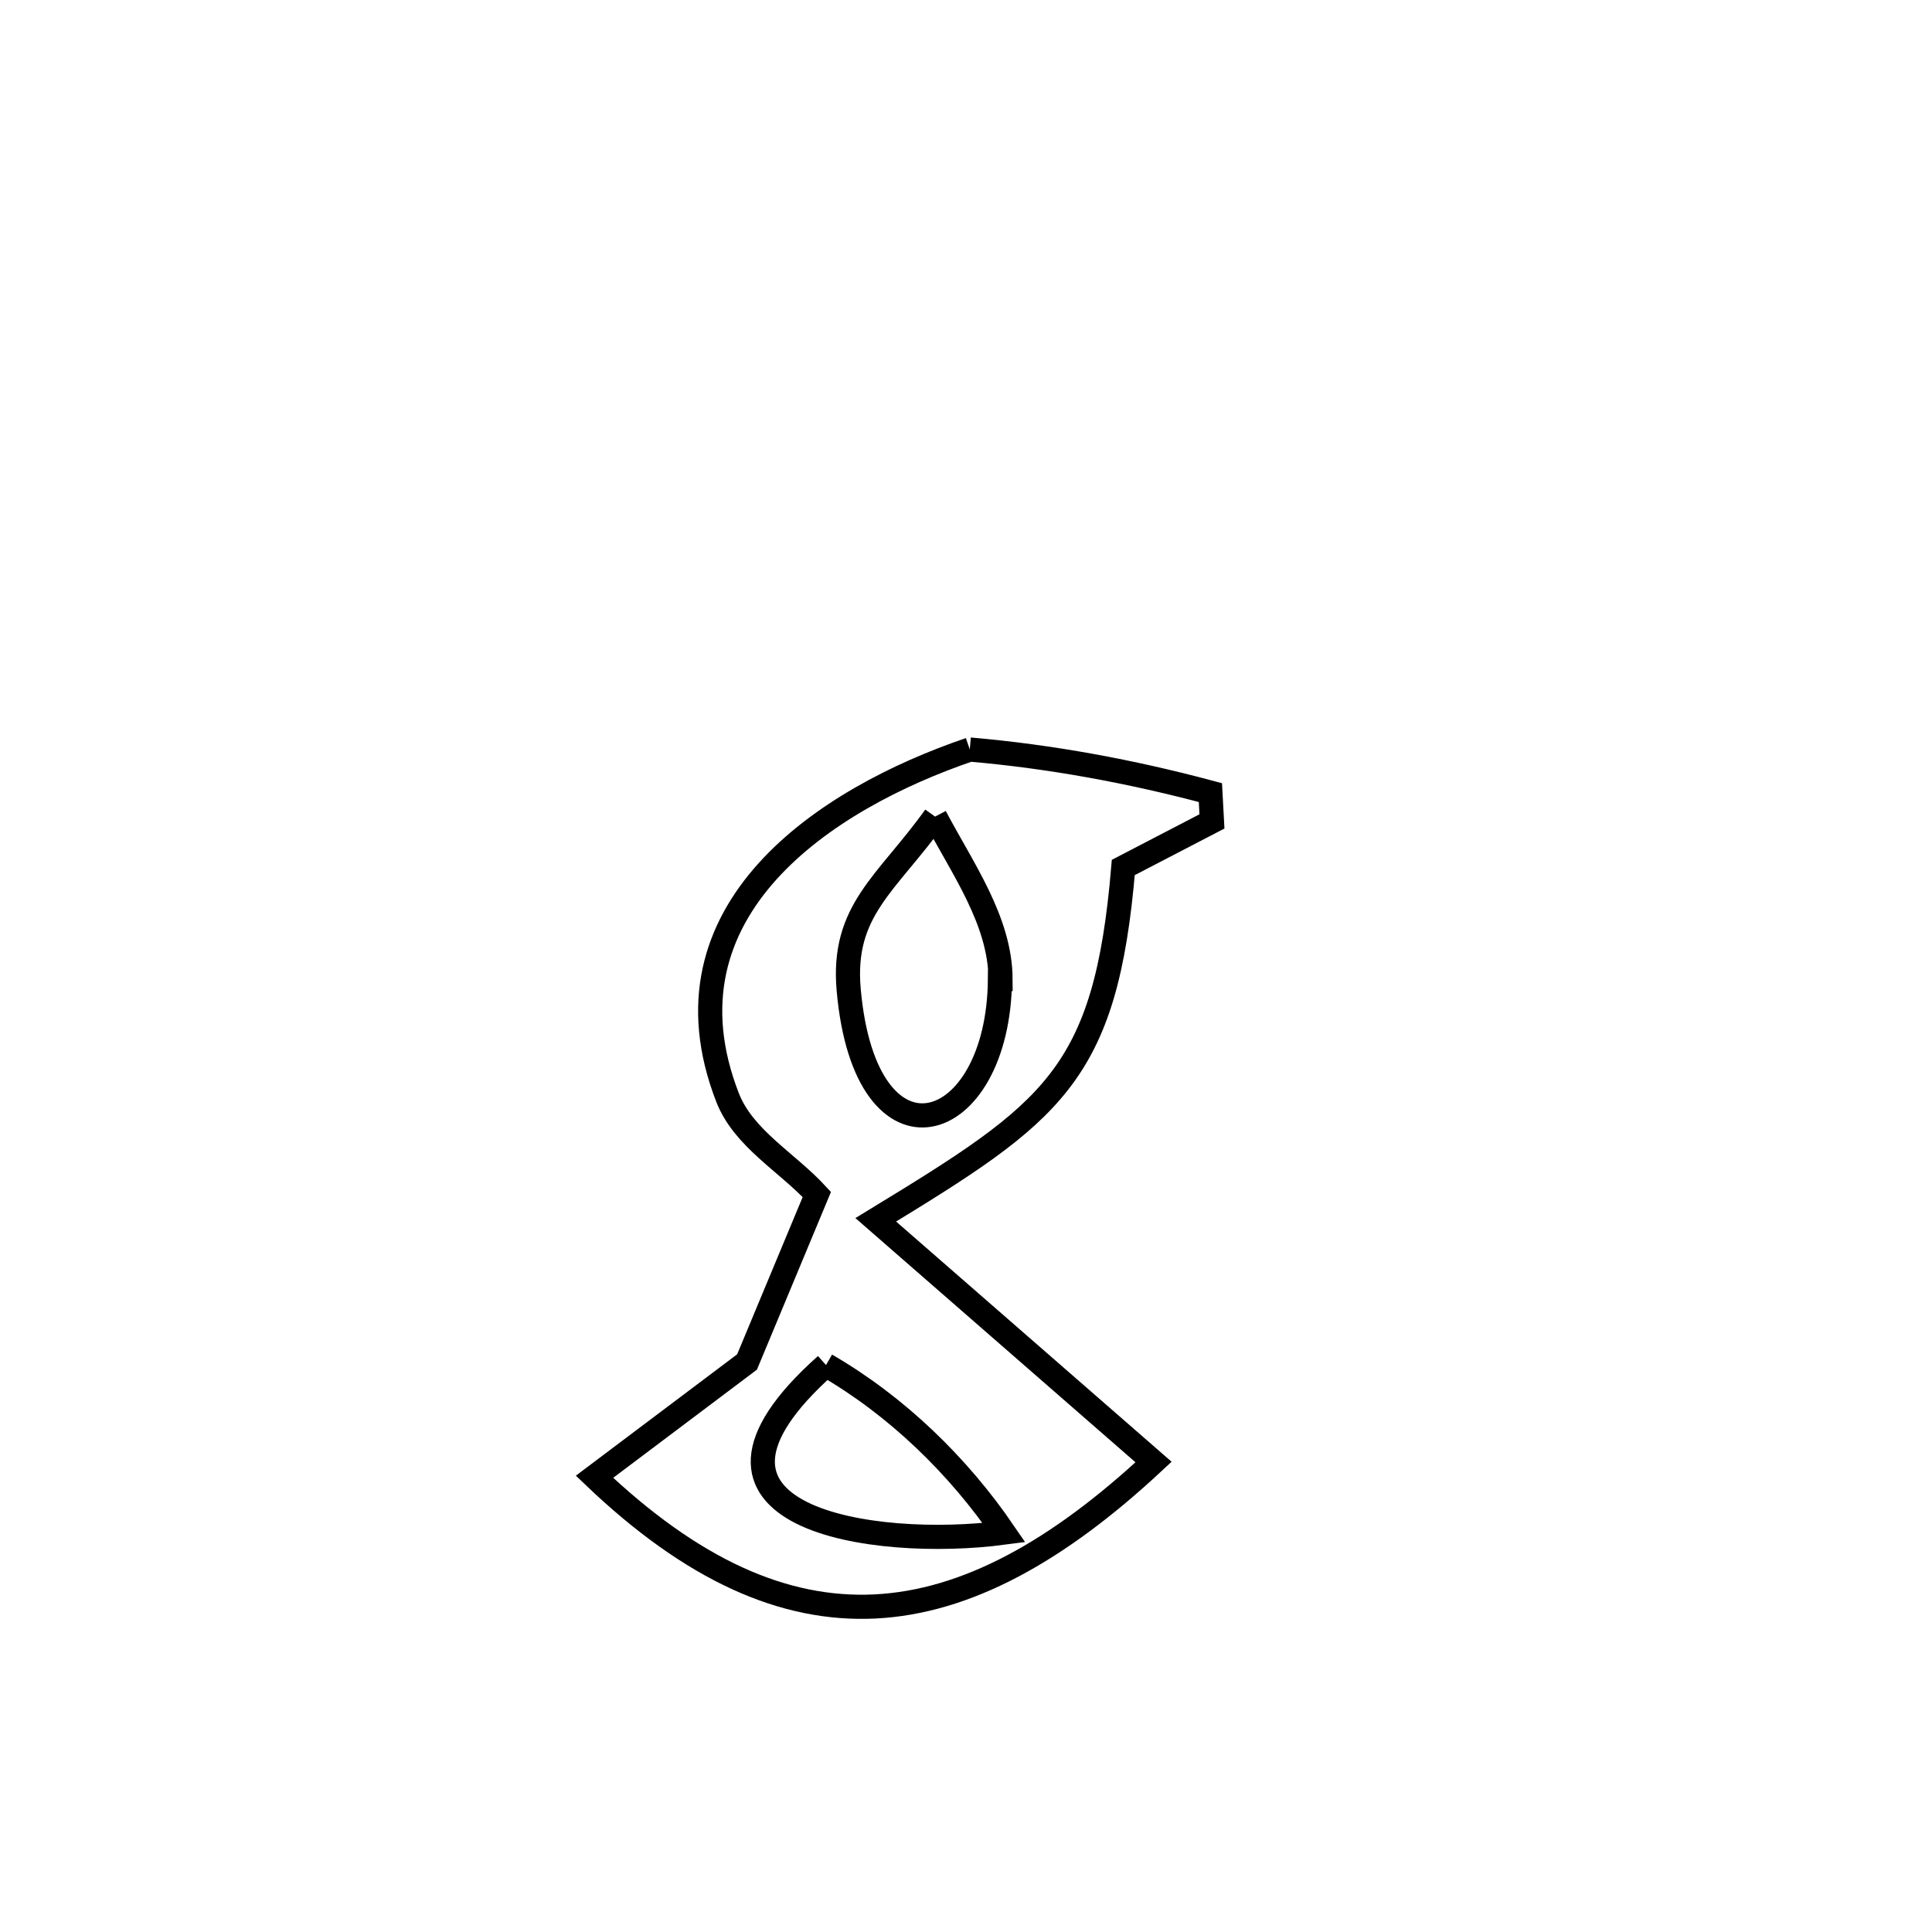 <svg xmlns="http://www.w3.org/2000/svg" viewBox="0.0 0.0 24.0 24.0" height="200px" width="200px"><path fill="none" stroke="black" stroke-width=".3" stroke-opacity="1.0"  filling="0" d="M12.047 9.311 L12.047 9.311 C13.055 9.398 14.058 9.584 15.036 9.846 L15.036 9.846 C15.042 9.965 15.048 10.085 15.055 10.204 L15.055 10.204 C14.688 10.394 14.321 10.585 13.954 10.776 L13.954 10.776 C13.736 13.371 13.074 13.814 10.879 15.153 L10.879 15.153 C12.029 16.156 13.18 17.159 14.33 18.162 L14.33 18.162 C13.135 19.275 12.004 19.899 10.87 19.956 C9.735 20.012 8.597 19.501 7.385 18.345 L7.385 18.345 C8.017 17.87 8.648 17.394 9.28 16.919 L9.28 16.919 C9.569 16.225 9.858 15.532 10.147 14.838 L10.147 14.838 C9.777 14.437 9.236 14.142 9.038 13.634 C8.131 11.301 10.264 9.917 12.047 9.311 L12.047 9.311"></path>
<path fill="none" stroke="black" stroke-width=".3" stroke-opacity="1.0"  filling="0" d="M11.616 10.144 L11.616 10.144 C11.954 10.786 12.425 11.437 12.429 12.162 L12.429 12.162 C12.427 12.162 12.424 12.162 12.422 12.162 L12.422 12.162 C12.406 14.133 10.752 14.639 10.543 12.299 C10.454 11.305 11.016 10.982 11.616 10.144 L11.616 10.144"></path>
<path fill="none" stroke="black" stroke-width=".3" stroke-opacity="1.0"  filling="0" d="M10.261 16.957 L10.261 16.957 C11.137 17.464 11.901 18.203 12.472 19.039 L12.472 19.039 C10.86 19.253 8.121 18.863 10.261 16.957 L10.261 16.957"></path></svg>